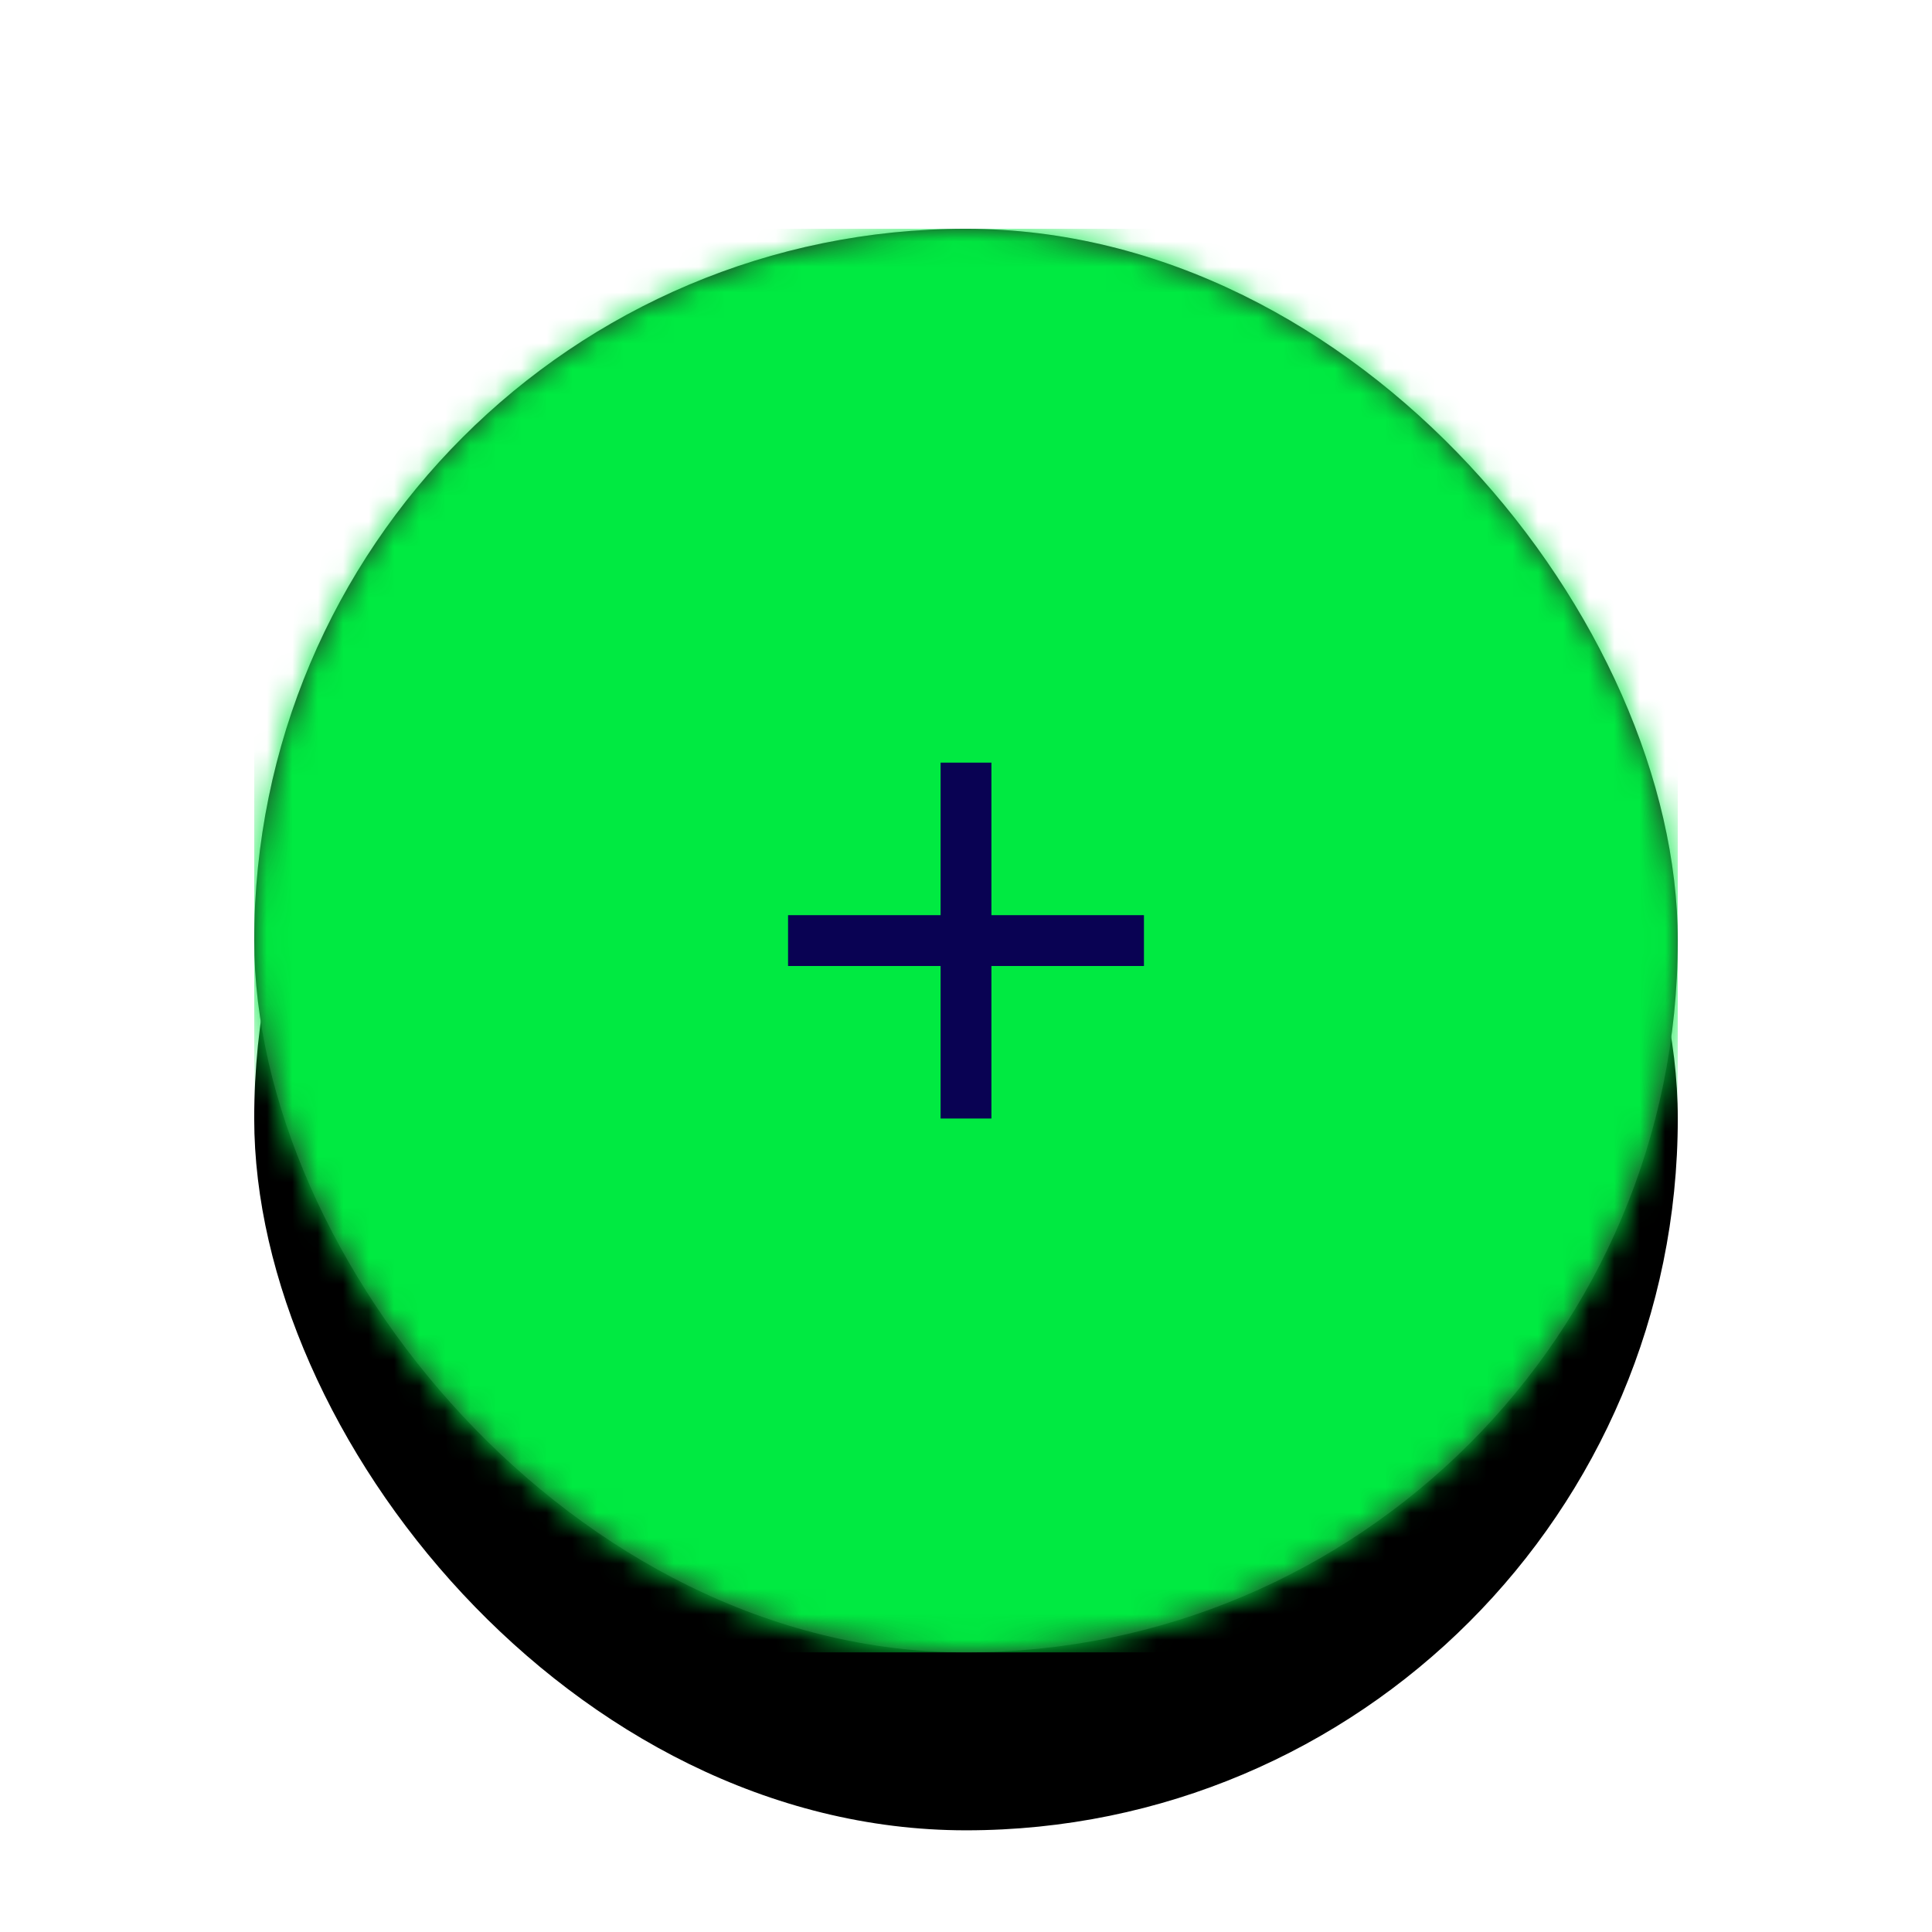 <svg xmlns="http://www.w3.org/2000/svg" xmlns:xlink="http://www.w3.org/1999/xlink" width="76" height="76" viewBox="0 0 76 76">
    <defs>
        <rect id="k47k7cprpa" width="56" height="56" x="0" y="0" rx="28"/>
        <rect id="pynvzv1wqd" width="56" height="56" x="0" y="0" rx="28"/>
        <filter id="e8043i9sab" width="155.4%" height="155.4%" x="-27.7%" y="-25.9%" filterUnits="objectBoundingBox">
            <feMorphology in="SourceAlpha" radius=".5" result="shadowSpreadOuter1"/>
            <feOffset dy="2" in="shadowSpreadOuter1" result="shadowOffsetOuter1"/>
            <feGaussianBlur in="shadowOffsetOuter1" result="shadowBlurOuter1" stdDeviation="2"/>
            <feColorMatrix in="shadowBlurOuter1" result="shadowMatrixOuter1" values="0 0 0 0 0 0 0 0 0 0 0 0 0 0 0 0 0 0 0.2 0"/>
            <feOffset dy="1" in="SourceAlpha" result="shadowOffsetOuter2"/>
            <feGaussianBlur in="shadowOffsetOuter2" result="shadowBlurOuter2" stdDeviation="5"/>
            <feColorMatrix in="shadowBlurOuter2" result="shadowMatrixOuter2" values="0 0 0 0 0 0 0 0 0 0 0 0 0 0 0 0 0 0 0.12 0"/>
            <feOffset dy="4" in="SourceAlpha" result="shadowOffsetOuter3"/>
            <feGaussianBlur in="shadowOffsetOuter3" result="shadowBlurOuter3" stdDeviation="2.5"/>
            <feColorMatrix in="shadowBlurOuter3" result="shadowMatrixOuter3" values="0 0 0 0 0 0 0 0 0 0 0 0 0 0 0 0 0 0 0.14 0"/>
            <feMerge>
                <feMergeNode in="shadowMatrixOuter1"/>
                <feMergeNode in="shadowMatrixOuter2"/>
                <feMergeNode in="shadowMatrixOuter3"/>
            </feMerge>
        </filter>
        <path id="h73noomrzf" d="M14 8L8 8 8 14 6 14 6 8 0 8 0 6 6 6 6 0 8 0 8 6 14 6z"/>
    </defs>
    <g fill="none" fill-rule="evenodd">
        <g>
            <g>
                <g transform="translate(-152, -793) translate(0, 802) translate(162, 0)">
                    <mask id="08priv4jzc" fill="#fff">
                        <use xlink:href="#k47k7cprpa"/>
                    </mask>
                    <g>
                        <use fill="#000" filter="url(#e8043i9sab)" xlink:href="#k47k7cprpa"/>
                        <use fill="#121212" xlink:href="#k47k7cprpa"/>
                        <use fill="#FFF" fill-opacity=".09" xlink:href="#k47k7cprpa"/>
                    </g>
                    <path fill="#00EA41" d="M0 0H56V56H0z" mask="url(#08priv4jzc)"/>
                    <mask id="dj7pce0oqe" fill="#fff">
                        <use xlink:href="#pynvzv1wqd"/>
                    </mask>
                    <g mask="url(#dj7pce0oqe)">
                        <g transform="translate(21, 21)">
                            <use fill="#090253" xlink:href="#h73noomrzf"/>
                        </g>
                    </g>
                </g>
            </g>
        </g>
    </g>
</svg>
